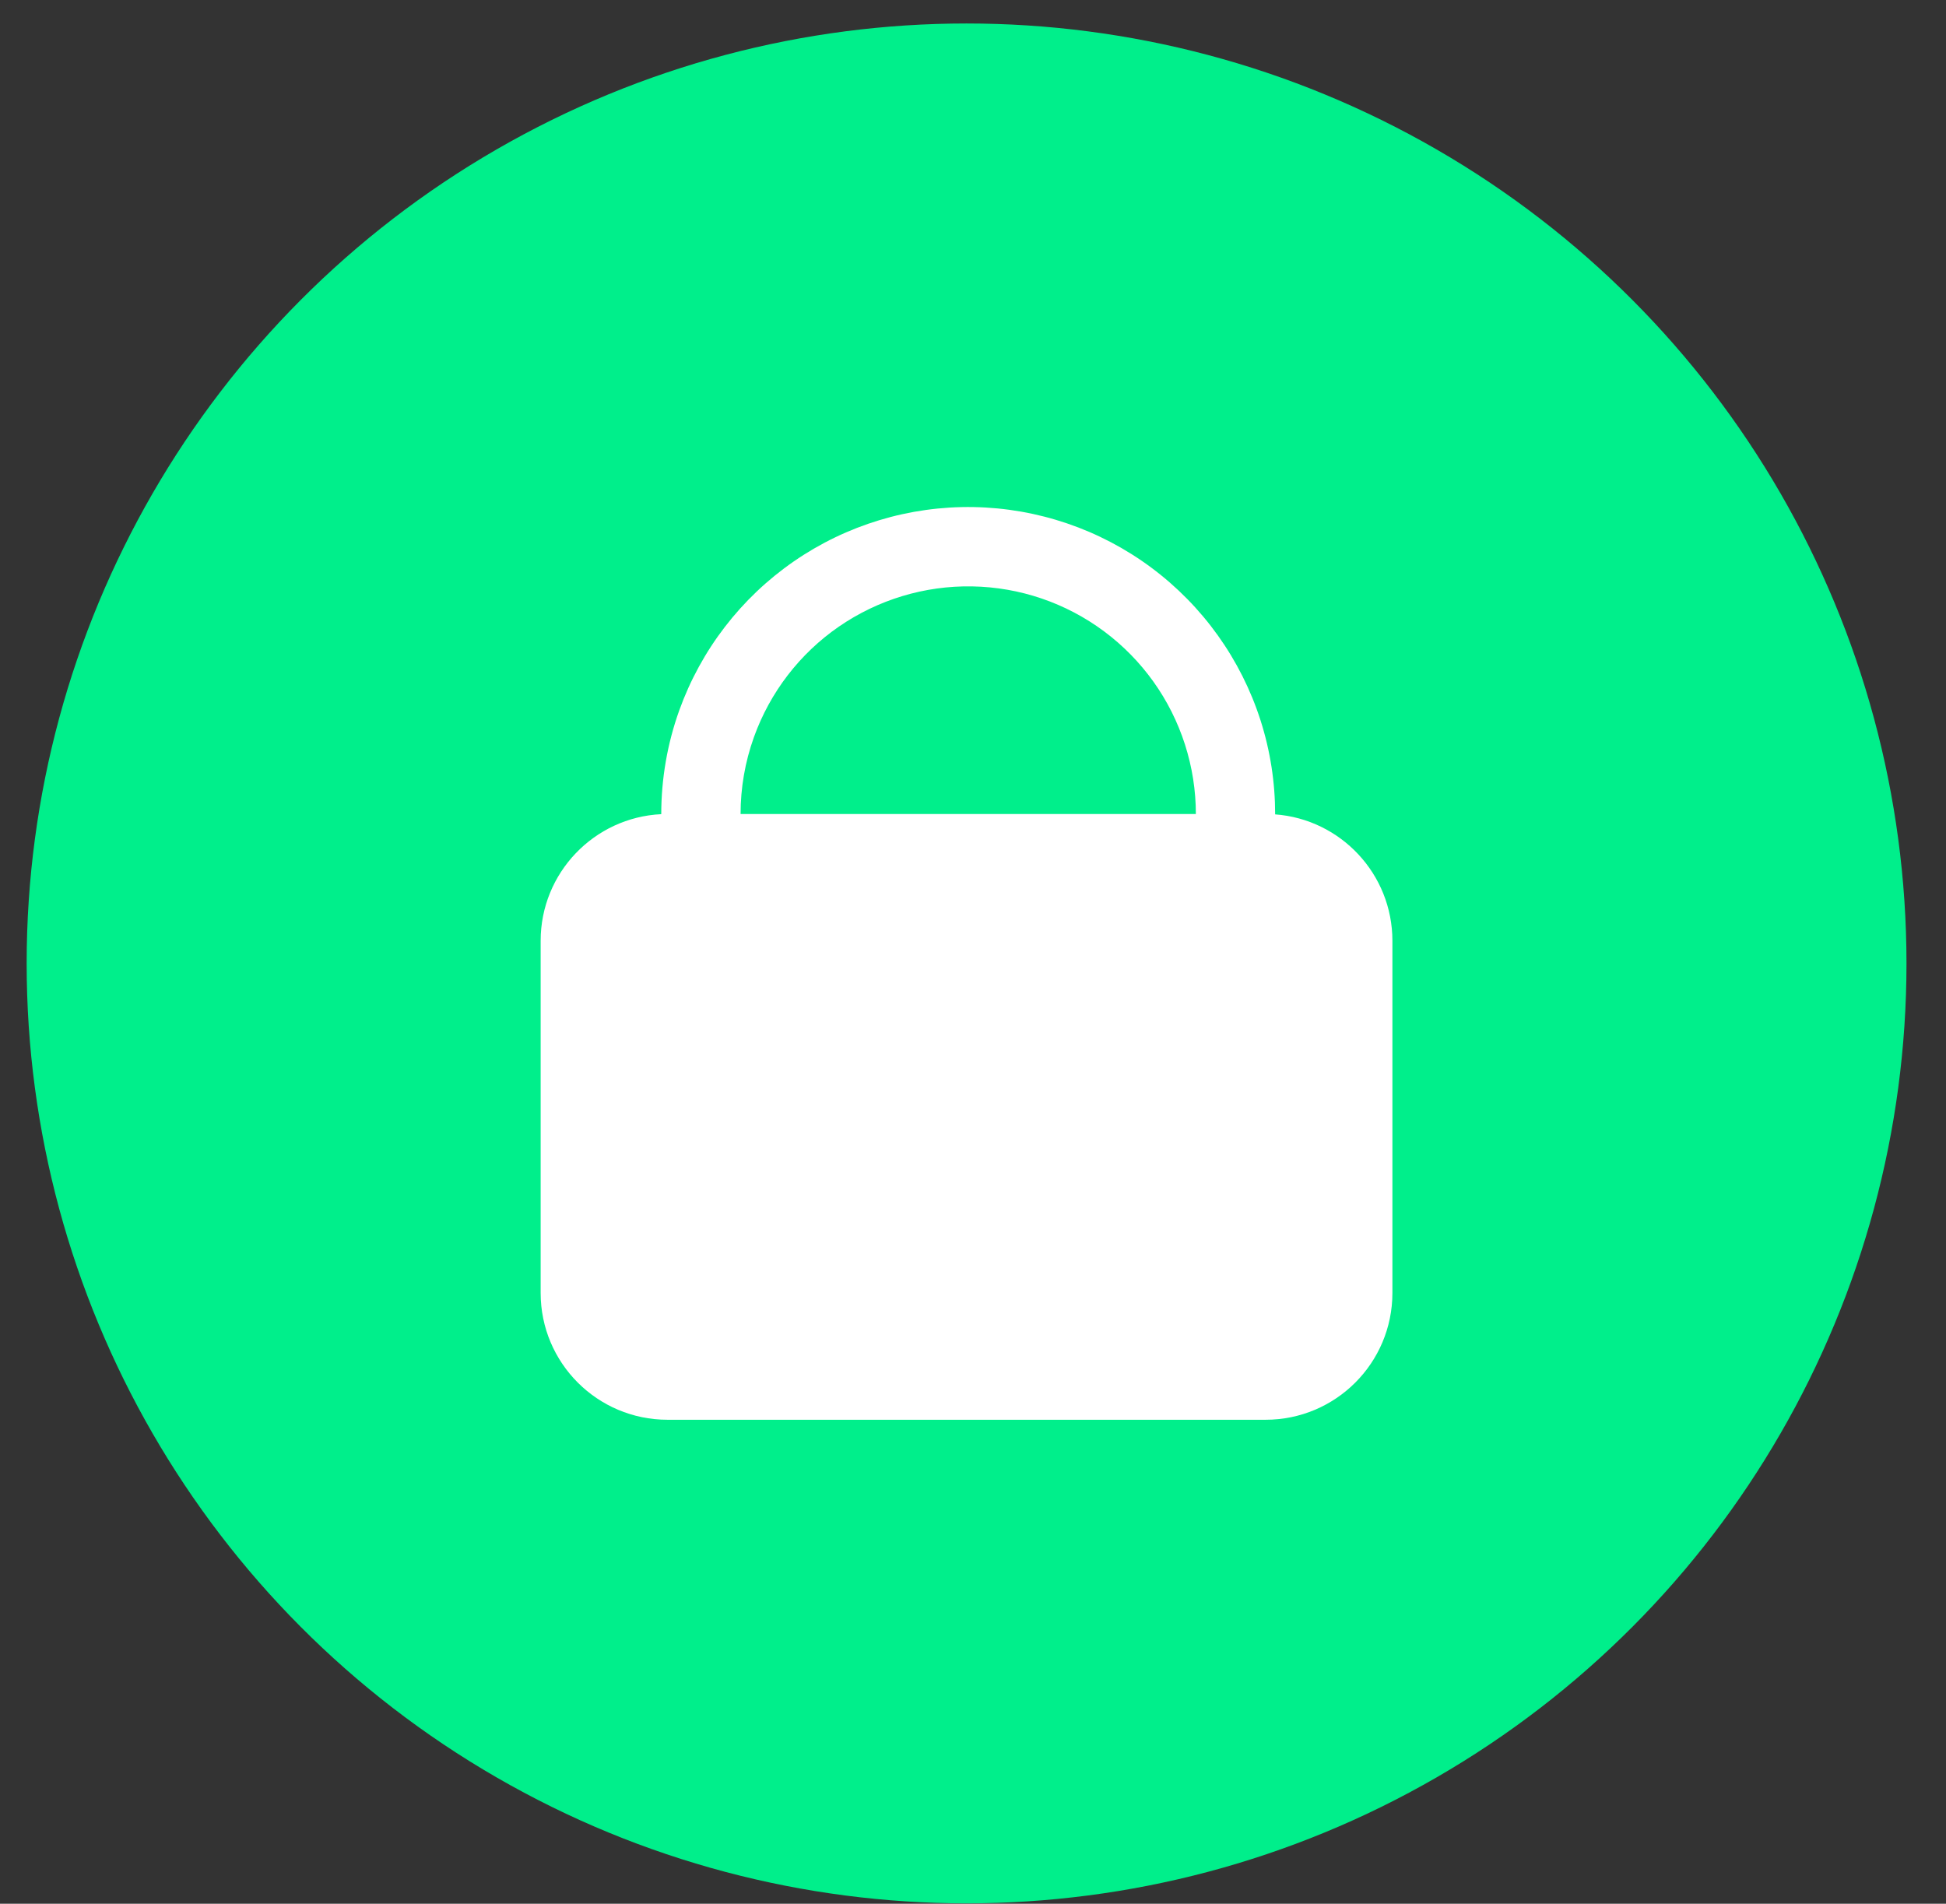 <svg width="46" height="45" viewBox="0 0 46 45" fill="none" xmlns="http://www.w3.org/2000/svg">
<rect x="0" y="0" width="46" height="45" fill="#333333" stroke="none"/>
<circle cx="22.848" cy="22.773" r="22.218" fill="#00EF8B"/>
<path fill-rule="evenodd" clip-rule="evenodd" d="M23.012 11.986C24.528 12.013 25.998 12.513 27.214 13.417C28.431 14.322 29.334 15.584 29.797 17.028C30.028 17.75 30.143 18.5 30.142 19.25C31.692 19.365 32.914 20.66 32.914 22.239V30.562C32.914 32.218 31.572 33.56 29.916 33.56H15.779C14.123 33.56 12.78 32.218 12.78 30.562V22.239C12.78 20.633 14.044 19.322 15.631 19.245C15.631 18.413 15.773 17.582 16.057 16.79C16.57 15.363 17.516 14.133 18.763 13.271C20.011 12.409 21.497 11.96 23.012 11.986ZM22.98 13.861C21.856 13.841 20.754 14.175 19.828 14.813C18.903 15.452 18.202 16.365 17.822 17.423C17.611 18.01 17.506 18.625 17.506 19.241H28.268C28.268 18.687 28.182 18.134 28.011 17.6C27.668 16.529 26.999 15.593 26.096 14.922C25.194 14.251 24.104 13.88 22.98 13.861Z" fill="white"/>
</svg>
